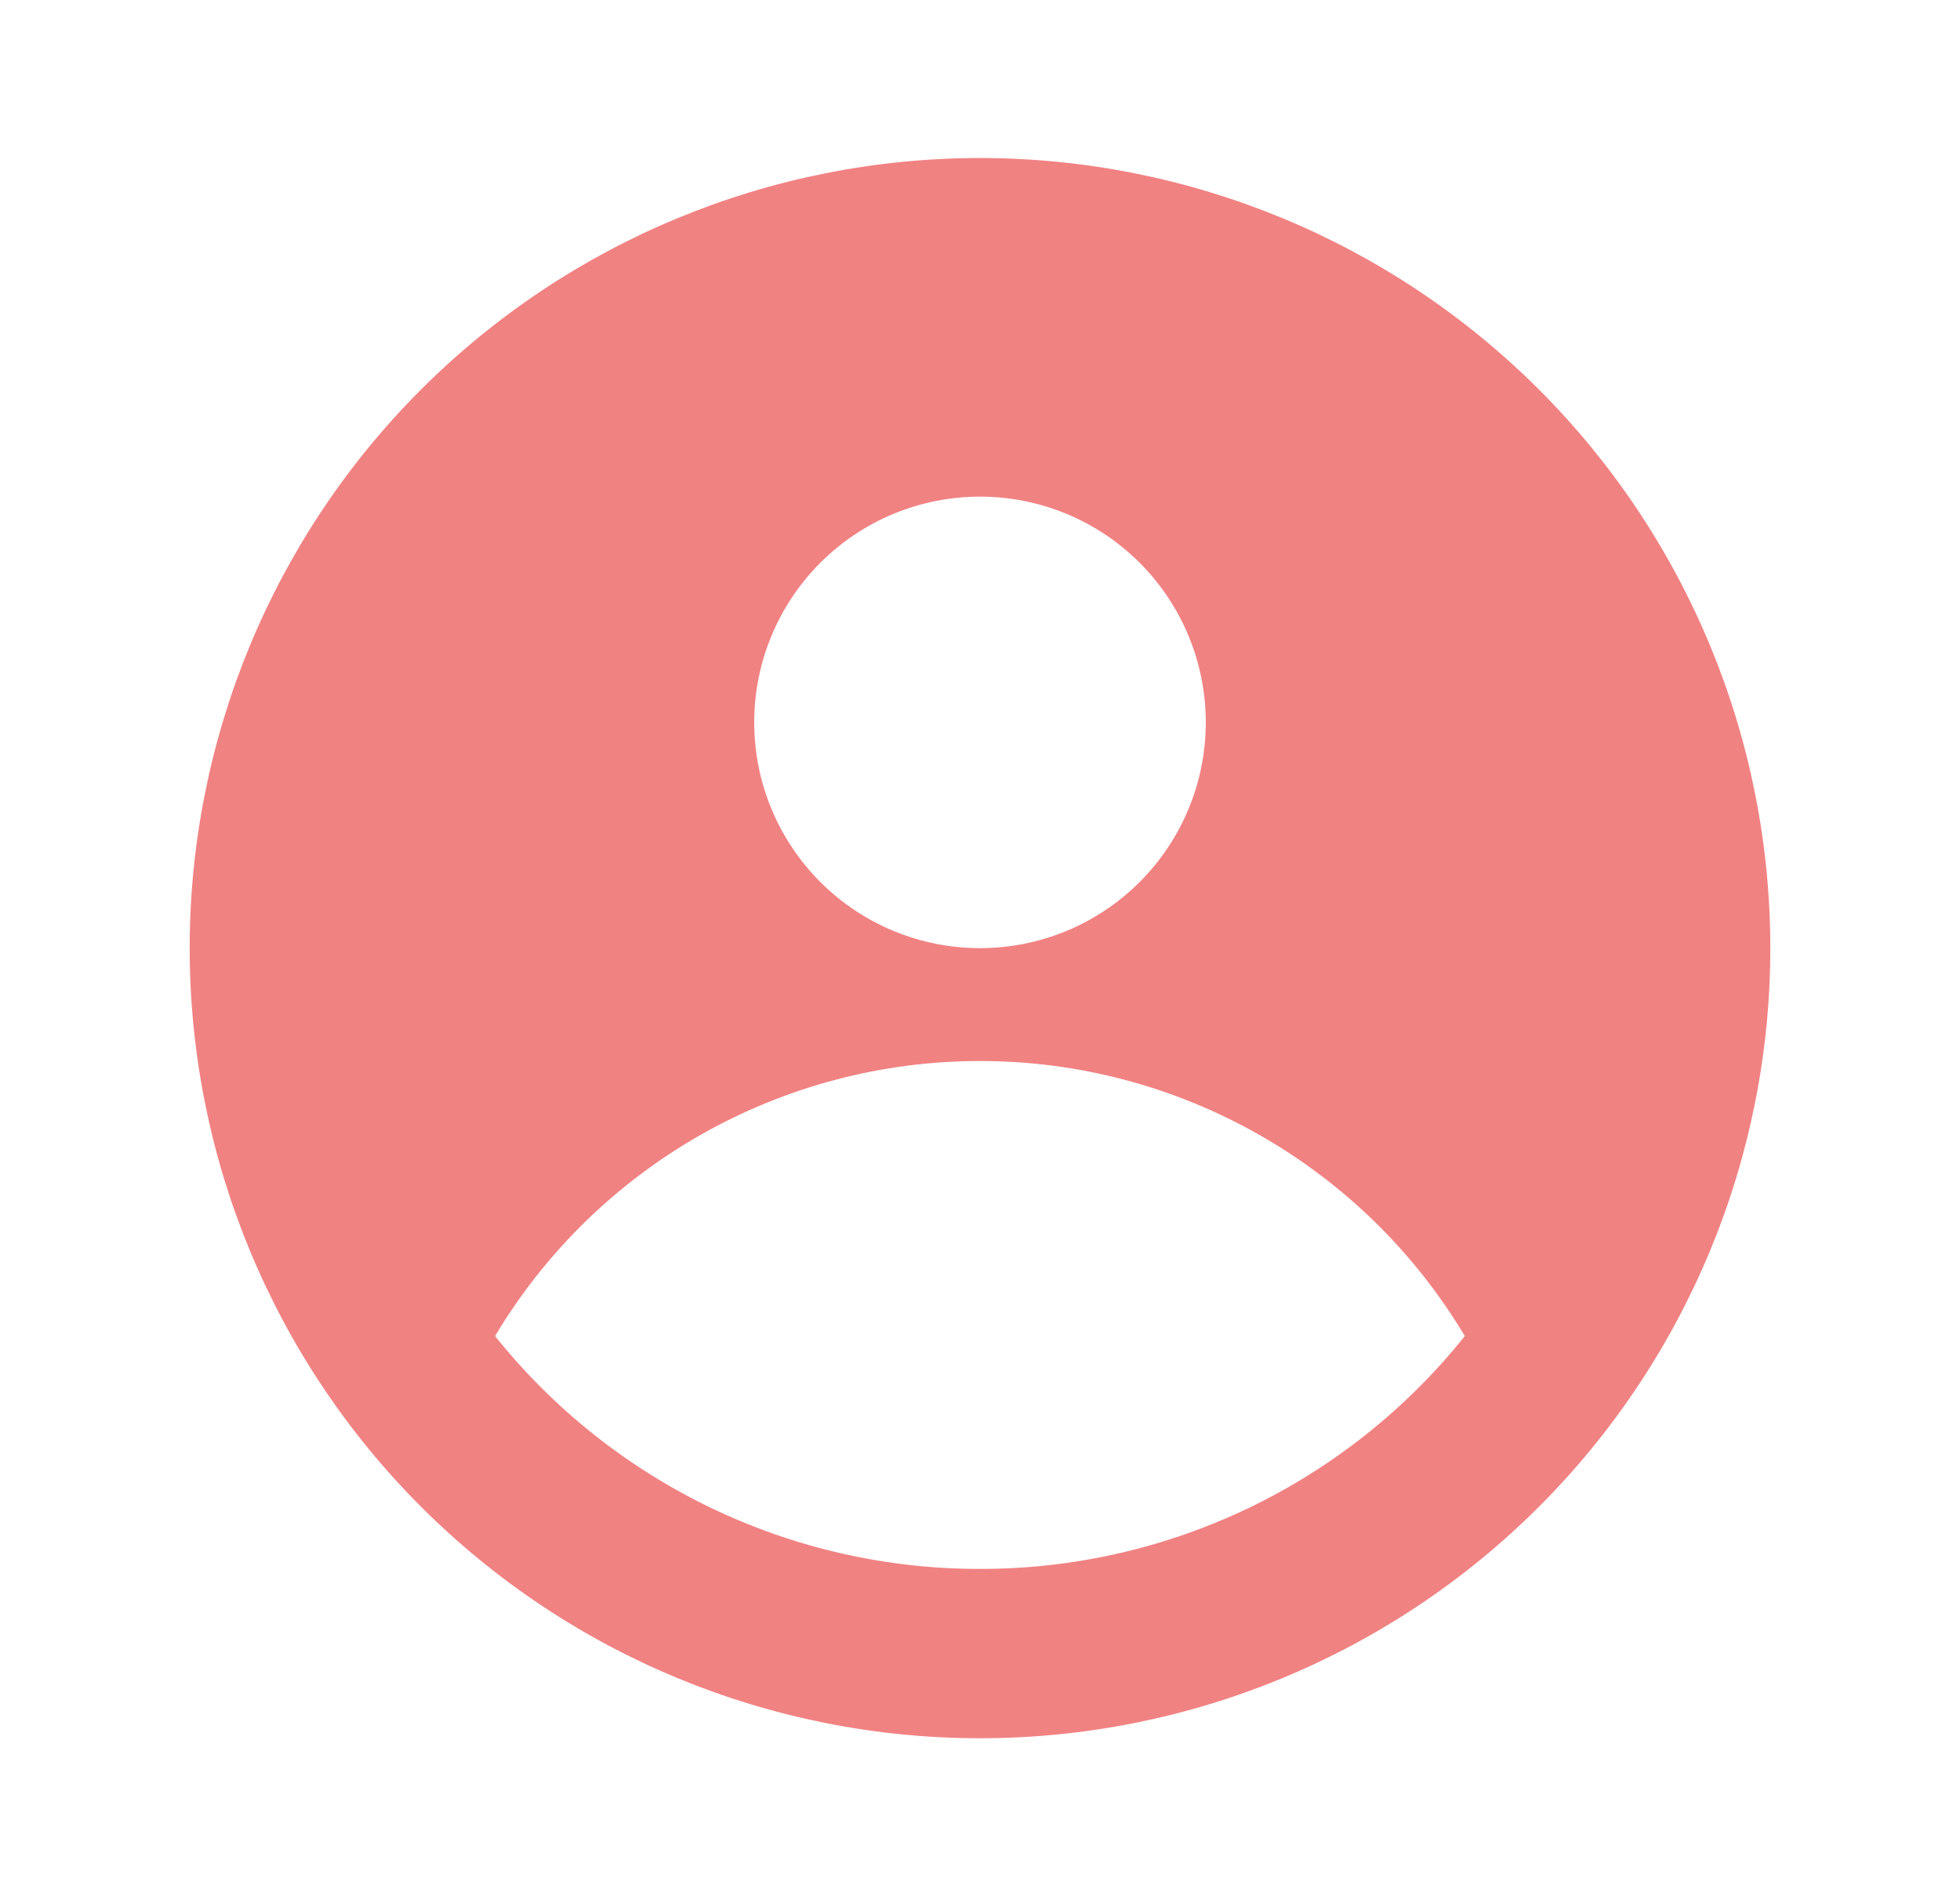 <svg width="31" height="30" viewBox="0 0 31 30" fill="none" xmlns="http://www.w3.org/2000/svg">
<path fill-rule="evenodd"
clip-rule="evenodd"
d="M28 15C28 18.315 26.683 21.495 24.339 23.839C21.995 26.183 18.815 27.5 15.5 27.5C12.185 27.5 9.005 26.183 6.661 23.839C4.317 21.495 3 18.315 3 15C3 11.685 4.317 8.505 6.661 6.161C9.005 3.817 12.185 2.5 15.5 2.5C18.815 2.5 21.995 3.817 24.339 6.161C26.683 8.505 28 11.685 28 15ZM19.071 11.429C19.071 12.376 18.695 13.284 18.025 13.954C17.356 14.624 16.447 15 15.5 15C14.553 15 13.644 14.624 12.975 13.954C12.305 13.284 11.929 12.376 11.929 11.429C11.929 10.481 12.305 9.573 12.975 8.903C13.644 8.233 14.553 7.857 15.5 7.857C16.447 7.857 17.356 8.233 18.025 8.903C18.695 9.573 19.071 10.481 19.071 11.429ZM15.5 16.786C13.954 16.785 12.435 17.186 11.09 17.949C9.746 18.712 8.623 19.81 7.83 21.137C8.75 22.288 9.917 23.217 11.245 23.855C12.572 24.493 14.027 24.823 15.5 24.821C16.973 24.823 18.427 24.492 19.754 23.855C21.082 23.217 22.248 22.288 23.168 21.137C22.376 19.811 21.253 18.712 19.909 17.949C18.564 17.186 17.045 16.785 15.5 16.786Z"
fill="#F18282"/>
</svg>
